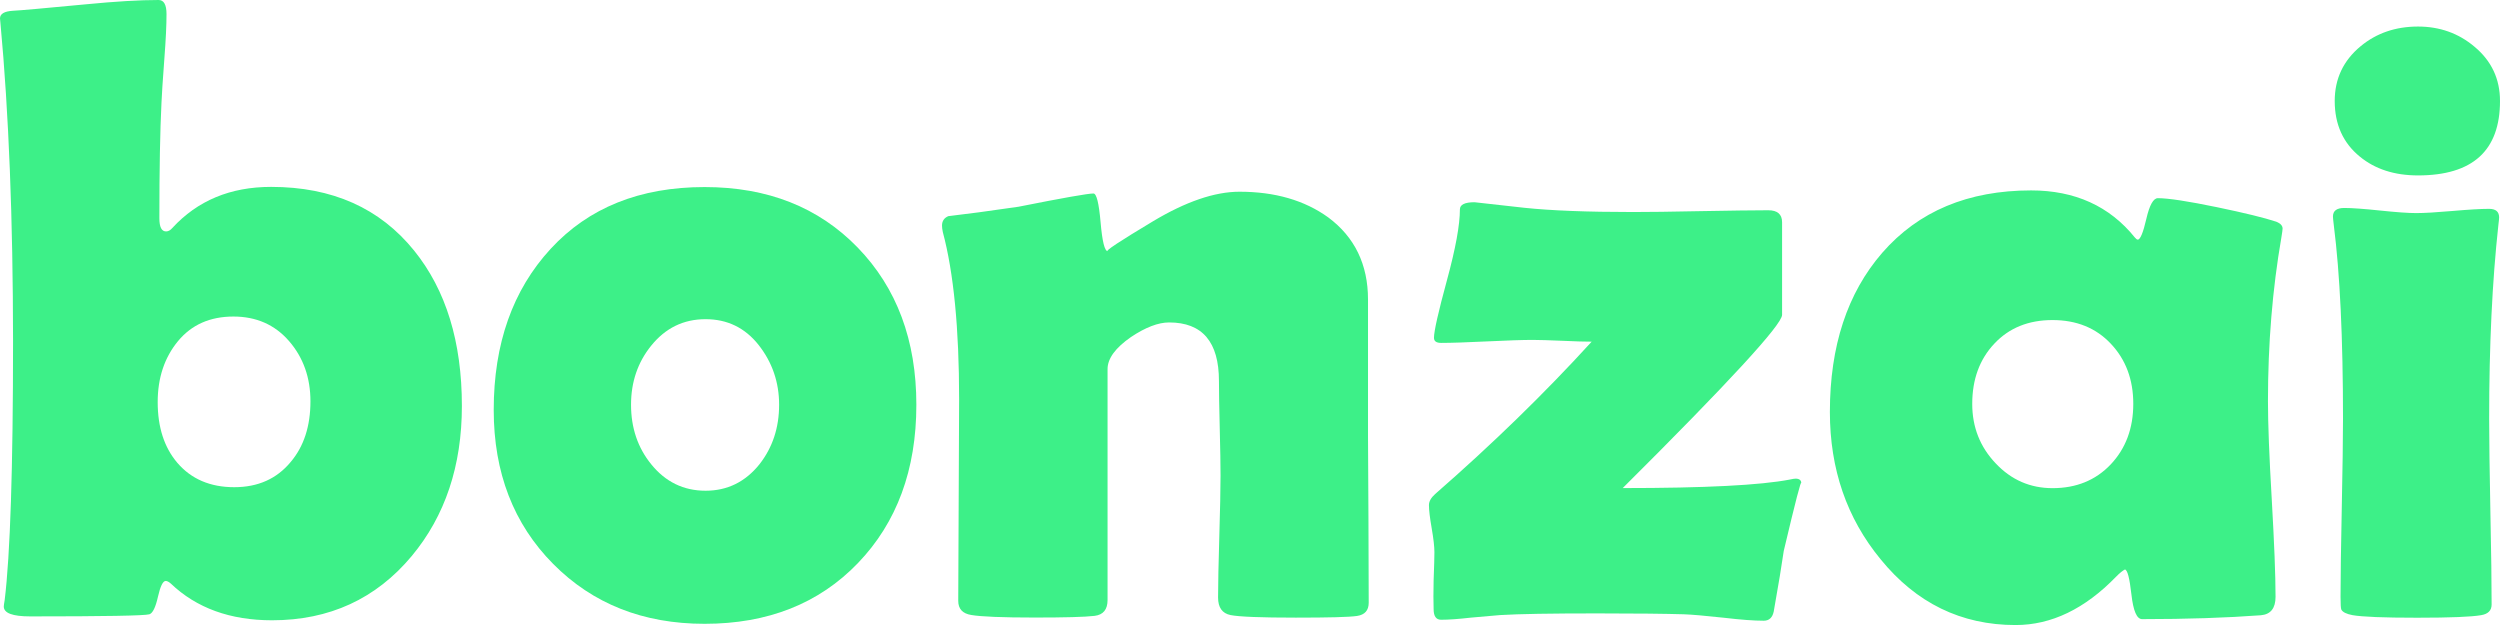 <?xml version="1.0" encoding="utf-8"?>
<!-- Generator: Adobe Illustrator 26.1.0, SVG Export Plug-In . SVG Version: 6.00 Build 0)  -->
<svg version="1.1" id="Lager_1" xmlns="http://www.w3.org/2000/svg" xmlns:xlink="http://www.w3.org/1999/xlink" x="0px" y="0px"
	 viewBox="0 0 283.46 70.87" style="enable-background:new 0 0 283.46 70.87;" xml:space="preserve">
<style type="text/css">
	.st0{fill:#3DF088;}
</style>
<g>
	<path class="st0" d="M52.37,46.03c0,6.79-1.9,12.47-5.69,17.02c-4.05,4.85-9.33,7.28-15.84,7.28c-4.74,0-8.57-1.39-11.48-4.17
		c-0.22-0.19-0.41-0.29-0.57-0.29c-0.32,0-0.61,0.6-0.88,1.79c-0.27,1.2-0.59,1.86-0.97,1.99c-0.54,0.16-5.04,0.24-13.52,0.24
		c-1.99,0-2.99-0.37-2.99-1.12c0-0.1,0.03-0.34,0.1-0.73c0.63-5.14,0.95-14.94,0.95-29.39C1.47,24.85,1,12.84,0.05,2.62L0,2.09
		c0-0.52,0.49-0.81,1.47-0.87c0.7-0.03,3.45-0.27,8.25-0.73C13.11,0.16,15.86,0,17.98,0c0.6,0,0.9,0.53,0.9,1.6
		c0,1.26-0.08,2.93-0.24,5c-0.19,2.55-0.3,4.24-0.33,5.04c-0.16,3.2-0.24,7.57-0.24,13.1c0,1,0.25,1.5,0.76,1.5
		c0.25,0,0.49-0.13,0.71-0.39c2.85-3.1,6.58-4.66,11.2-4.66c6.93,0,12.33,2.41,16.22,7.23C50.57,32.89,52.37,38.76,52.37,46.03z
		 M35.2,45.5c0-2.68-0.81-4.96-2.42-6.82c-1.61-1.86-3.72-2.79-6.31-2.79c-2.66,0-4.75,0.93-6.29,2.79c-1.53,1.86-2.3,4.16-2.3,6.91
		c0,2.85,0.74,5.14,2.23,6.89c1.58,1.84,3.73,2.76,6.45,2.76c2.69,0,4.82-0.95,6.4-2.86C34.46,50.61,35.2,48.31,35.2,45.5z"/>
	<path class="st0" d="M103.9,45.89c0,7.37-2.21,13.36-6.62,17.95c-4.41,4.59-10.21,6.89-17.39,6.89c-6.96,0-12.68-2.26-17.17-6.79
		c-4.49-4.53-6.74-10.35-6.74-17.46c0-7.5,2.15-13.59,6.45-18.26c4.3-4.67,10.12-7.01,17.46-7.01c7.15,0,12.93,2.29,17.36,6.86
		C101.68,32.64,103.9,38.58,103.9,45.89z M88.34,45.89c0-2.55-0.78-4.81-2.32-6.77c-1.55-1.96-3.56-2.93-6.02-2.93
		c-2.5,0-4.55,1-6.17,3.01c-1.52,1.88-2.28,4.11-2.28,6.69c0,2.62,0.76,4.87,2.28,6.74c1.61,2,3.67,3.01,6.17,3.01
		c2.47,0,4.51-1,6.12-3.01C87.59,50.75,88.34,48.51,88.34,45.89z"/>
	<path class="st0" d="M155.19,68.34c0,0.87-0.44,1.37-1.33,1.5c-0.89,0.13-3.19,0.19-6.93,0.19c-3.98,0-6.45-0.1-7.4-0.29
		c-0.95-0.19-1.42-0.86-1.42-1.99c0-1.52,0.05-3.82,0.14-6.89c0.09-3.07,0.14-5.38,0.14-6.94c0-1.2-0.03-2.98-0.09-5.36
		c-0.06-2.38-0.09-4.16-0.09-5.36c0-4.43-1.88-6.64-5.65-6.64c-1.23,0-2.67,0.55-4.32,1.65c-1.77,1.23-2.66,2.44-2.66,3.64v26.19
		c0,1.07-0.49,1.67-1.47,1.79c-1.11,0.13-3.37,0.19-6.78,0.19c-3.7,0-6.1-0.1-7.21-0.29c-0.98-0.16-1.47-0.69-1.47-1.6
		c0-2.52,0.02-6.32,0.05-11.4c0.03-5.08,0.05-8.89,0.05-11.45c0-8.05-0.62-14.37-1.85-18.97c-0.06-0.29-0.09-0.53-0.09-0.73
		c0-0.52,0.24-0.87,0.71-1.07c1.99-0.23,4.65-0.58,7.97-1.07c5.03-1,7.86-1.5,8.49-1.5c0.35,0,0.62,1.09,0.81,3.27
		c0.19,2.18,0.46,3.27,0.81,3.27c-0.35,0,1.35-1.12,5.1-3.37c3.75-2.25,7.03-3.37,9.84-3.37c4.02,0,7.37,0.97,10.06,2.91
		c3,2.23,4.51,5.34,4.51,9.31v15.47c0,2.1,0.02,5.25,0.05,9.43C155.17,63.1,155.19,66.24,155.19,68.34z"/>
	<path class="st0" d="M199.98,70.38c-1.08,0-2.59-0.11-4.55-0.34c-2.12-0.23-3.62-0.36-4.51-0.39c-2.06-0.06-5.33-0.1-9.82-0.1
		c-5.19,0-8.86,0.06-11.01,0.19c-0.44,0.03-1.55,0.13-3.32,0.29c-1.39,0.16-2.51,0.24-3.37,0.24c-0.57,0-0.85-0.4-0.85-1.21
		c-0.03-0.81-0.03-1.89,0-3.25c0.06-1.58,0.09-2.65,0.09-3.2c0-0.61-0.1-1.52-0.31-2.72c-0.21-1.2-0.31-2.07-0.31-2.62
		c0-0.42,0.24-0.84,0.71-1.26c6.45-5.63,12.37-11.38,17.74-17.27c-0.73,0-1.83-0.03-3.32-0.1c-1.49-0.06-2.61-0.1-3.37-0.1
		c-1.14,0-2.87,0.06-5.19,0.17c-2.32,0.11-4.06,0.17-5.19,0.17c-0.54,0-0.81-0.19-0.81-0.58c0-0.74,0.49-2.92,1.47-6.52
		c0.98-3.6,1.47-6.28,1.47-8.03c0-0.55,0.55-0.82,1.66-0.82c0.09,0,1.98,0.21,5.65,0.63c3.04,0.32,7.15,0.48,12.33,0.48
		c1.71,0,4.26-0.03,7.66-0.1c3.4-0.06,5.95-0.1,7.66-0.1c1.04,0,1.57,0.45,1.57,1.36V35.7c0,1.1-6.02,7.65-18.07,19.64
		c9.3,0,15.62-0.32,18.97-0.97c0.28-0.06,0.49-0.1,0.62-0.1c0.44,0,0.66,0.18,0.66,0.53c0-0.52-0.66,2.04-1.99,7.66
		c-0.22,1.55-0.6,3.85-1.14,6.89C200.96,70.04,200.58,70.38,199.98,70.38z"/>
	<path class="st0" d="M257.15,45.5c0,2.49,0.14,6.19,0.43,11.11c0.28,4.92,0.43,8.6,0.43,11.06c0,1.29-0.55,1.99-1.66,2.09
		c-3.92,0.29-8.41,0.44-13.47,0.44c-0.6,0-1-0.93-1.21-2.79c-0.21-1.86-0.45-2.8-0.74-2.84c-0.25,0.13-0.59,0.4-1,0.82
		c-3.54,3.65-7.34,5.48-11.39,5.48c-6.17,0-11.27-2.49-15.32-7.47c-3.83-4.66-5.74-10.22-5.74-16.69c0-7.47,1.98-13.48,5.93-18.04
		c4.11-4.72,9.74-7.08,16.89-7.08c4.96,0,8.89,1.78,11.76,5.34c0.13,0.16,0.24,0.24,0.33,0.24c0.28,0,0.61-0.78,0.97-2.35
		c0.36-1.57,0.8-2.35,1.31-2.35c1.17,0,3.4,0.34,6.69,1.02c3.13,0.65,5.38,1.2,6.74,1.65c0.47,0.19,0.71,0.45,0.71,0.78
		c0,0.13-0.05,0.47-0.14,1.02C257.66,32.77,257.15,38.97,257.15,45.5z M241.88,45.79c0-2.75-0.85-5.02-2.54-6.81
		c-1.69-1.8-3.9-2.69-6.62-2.69c-2.72,0-4.92,0.89-6.59,2.67c-1.68,1.78-2.51,4.06-2.51,6.84c0,2.62,0.88,4.87,2.66,6.74
		c1.77,1.88,3.92,2.81,6.45,2.81c2.69,0,4.89-0.9,6.59-2.69C241.02,50.86,241.88,48.57,241.88,45.79z"/>
	<path class="st0" d="M282.23,47.49c0,2.36,0.05,5.88,0.14,10.55c0.1,4.67,0.14,8.17,0.14,10.5c0,0.68-0.4,1.08-1.19,1.21
		c-1.08,0.19-3.49,0.29-7.26,0.29c-3.8,0-6.23-0.1-7.31-0.29c-0.7-0.13-1.12-0.34-1.28-0.63c-0.06-0.13-0.09-0.61-0.09-1.46
		c0-2.23,0.05-5.59,0.14-10.06c0.09-4.48,0.14-7.85,0.14-10.11c0-9.18-0.35-16.49-1.04-21.92c-0.06-0.52-0.1-0.86-0.1-1.02
		c0-0.65,0.43-0.97,1.28-0.97c0.89,0,2.24,0.1,4.06,0.29c1.82,0.19,3.19,0.29,4.1,0.29c0.92,0,2.29-0.08,4.13-0.24
		c1.83-0.16,3.21-0.24,4.13-0.24c0.76,0,1.14,0.32,1.14,0.97c0,0.13-0.03,0.44-0.09,0.92C282.58,31.87,282.23,39.18,282.23,47.49z
		 M283.46,11.45c0,5.63-3.1,8.44-9.3,8.44c-2.66,0-4.86-0.71-6.59-2.13c-1.9-1.55-2.85-3.65-2.85-6.31c0-2.52,0.98-4.59,2.94-6.21
		c1.8-1.49,3.97-2.23,6.5-2.23c2.47,0,4.6,0.76,6.4,2.28C282.5,6.9,283.46,8.96,283.46,11.45z"/>
</g>
</svg>
